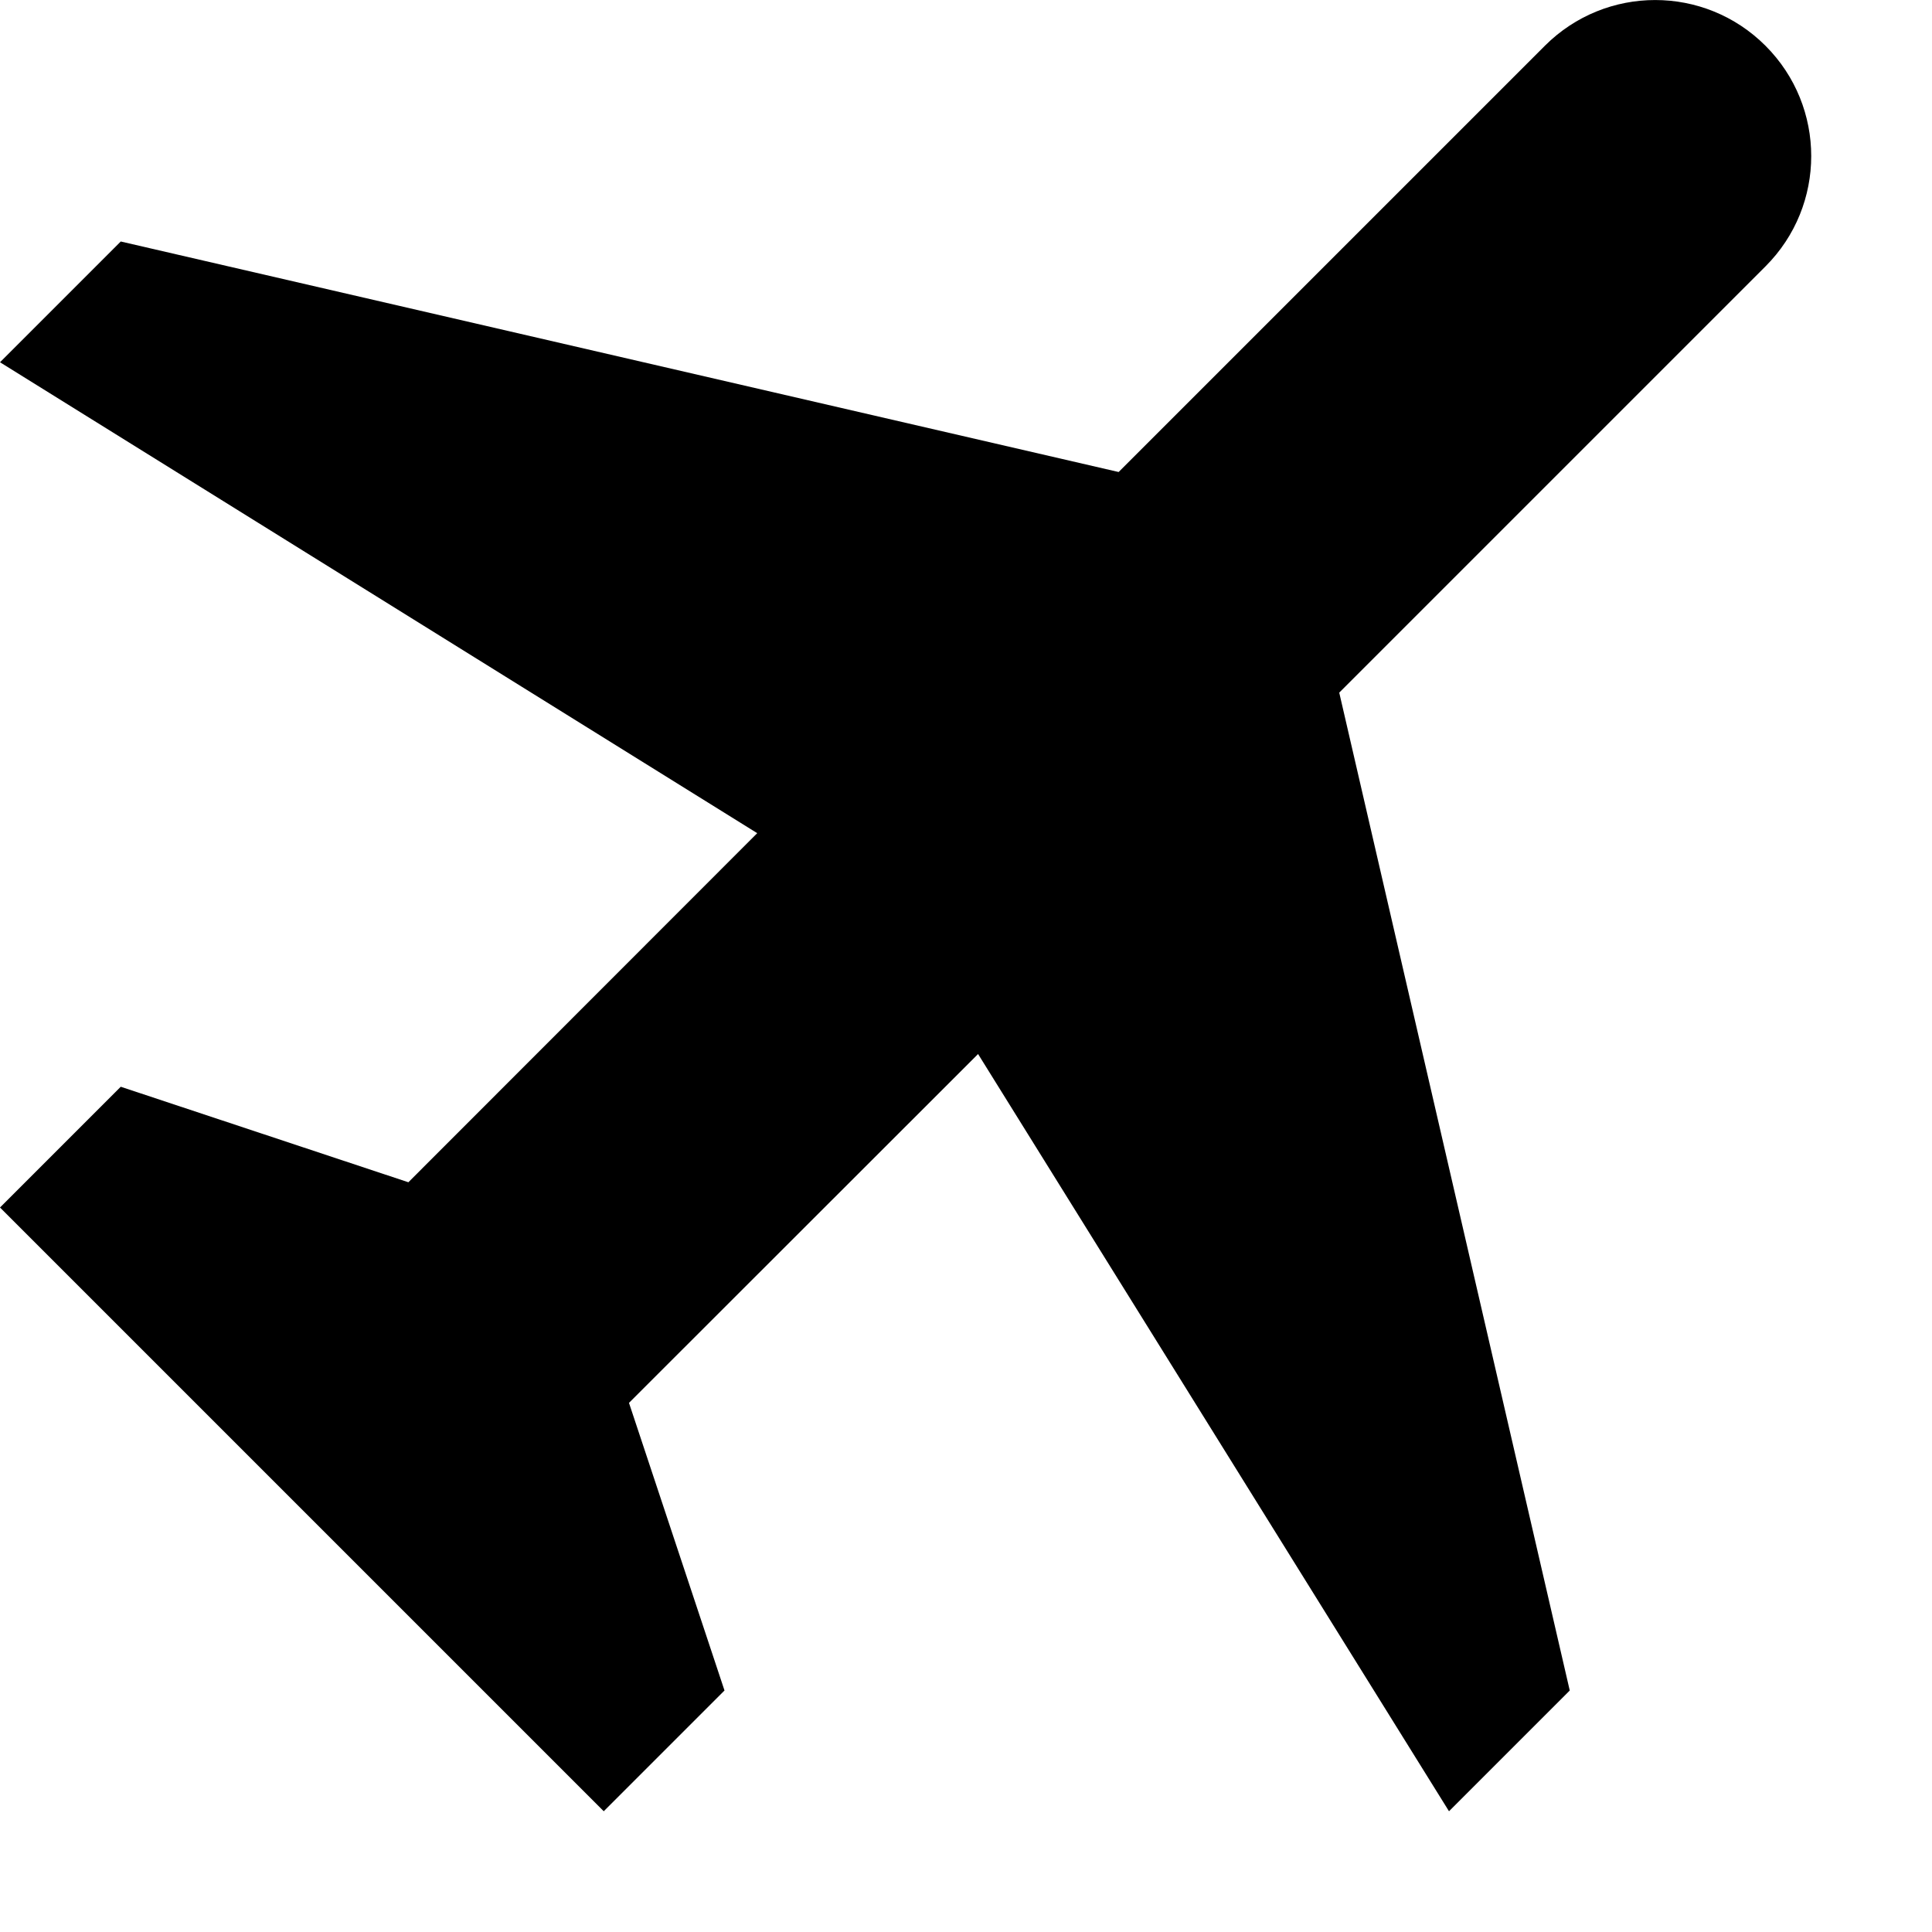 <svg xmlns="http://www.w3.org/2000/svg" width="16" height="16" viewBox="0 0 16 16"><path d="M0 3l6.271 3.9-2.889 2.891-2.382-.791-1 1 5 5 1-1-.791-2.382 2.891-2.889 3.9 6.271 1-1-1.909-8.264 3.53-3.53c.505-.505.505-1.322 0-1.827-.505-.505-1.322-.505-1.827 0l-3.53 3.53-8.264-1.909-1 1z"/></svg>